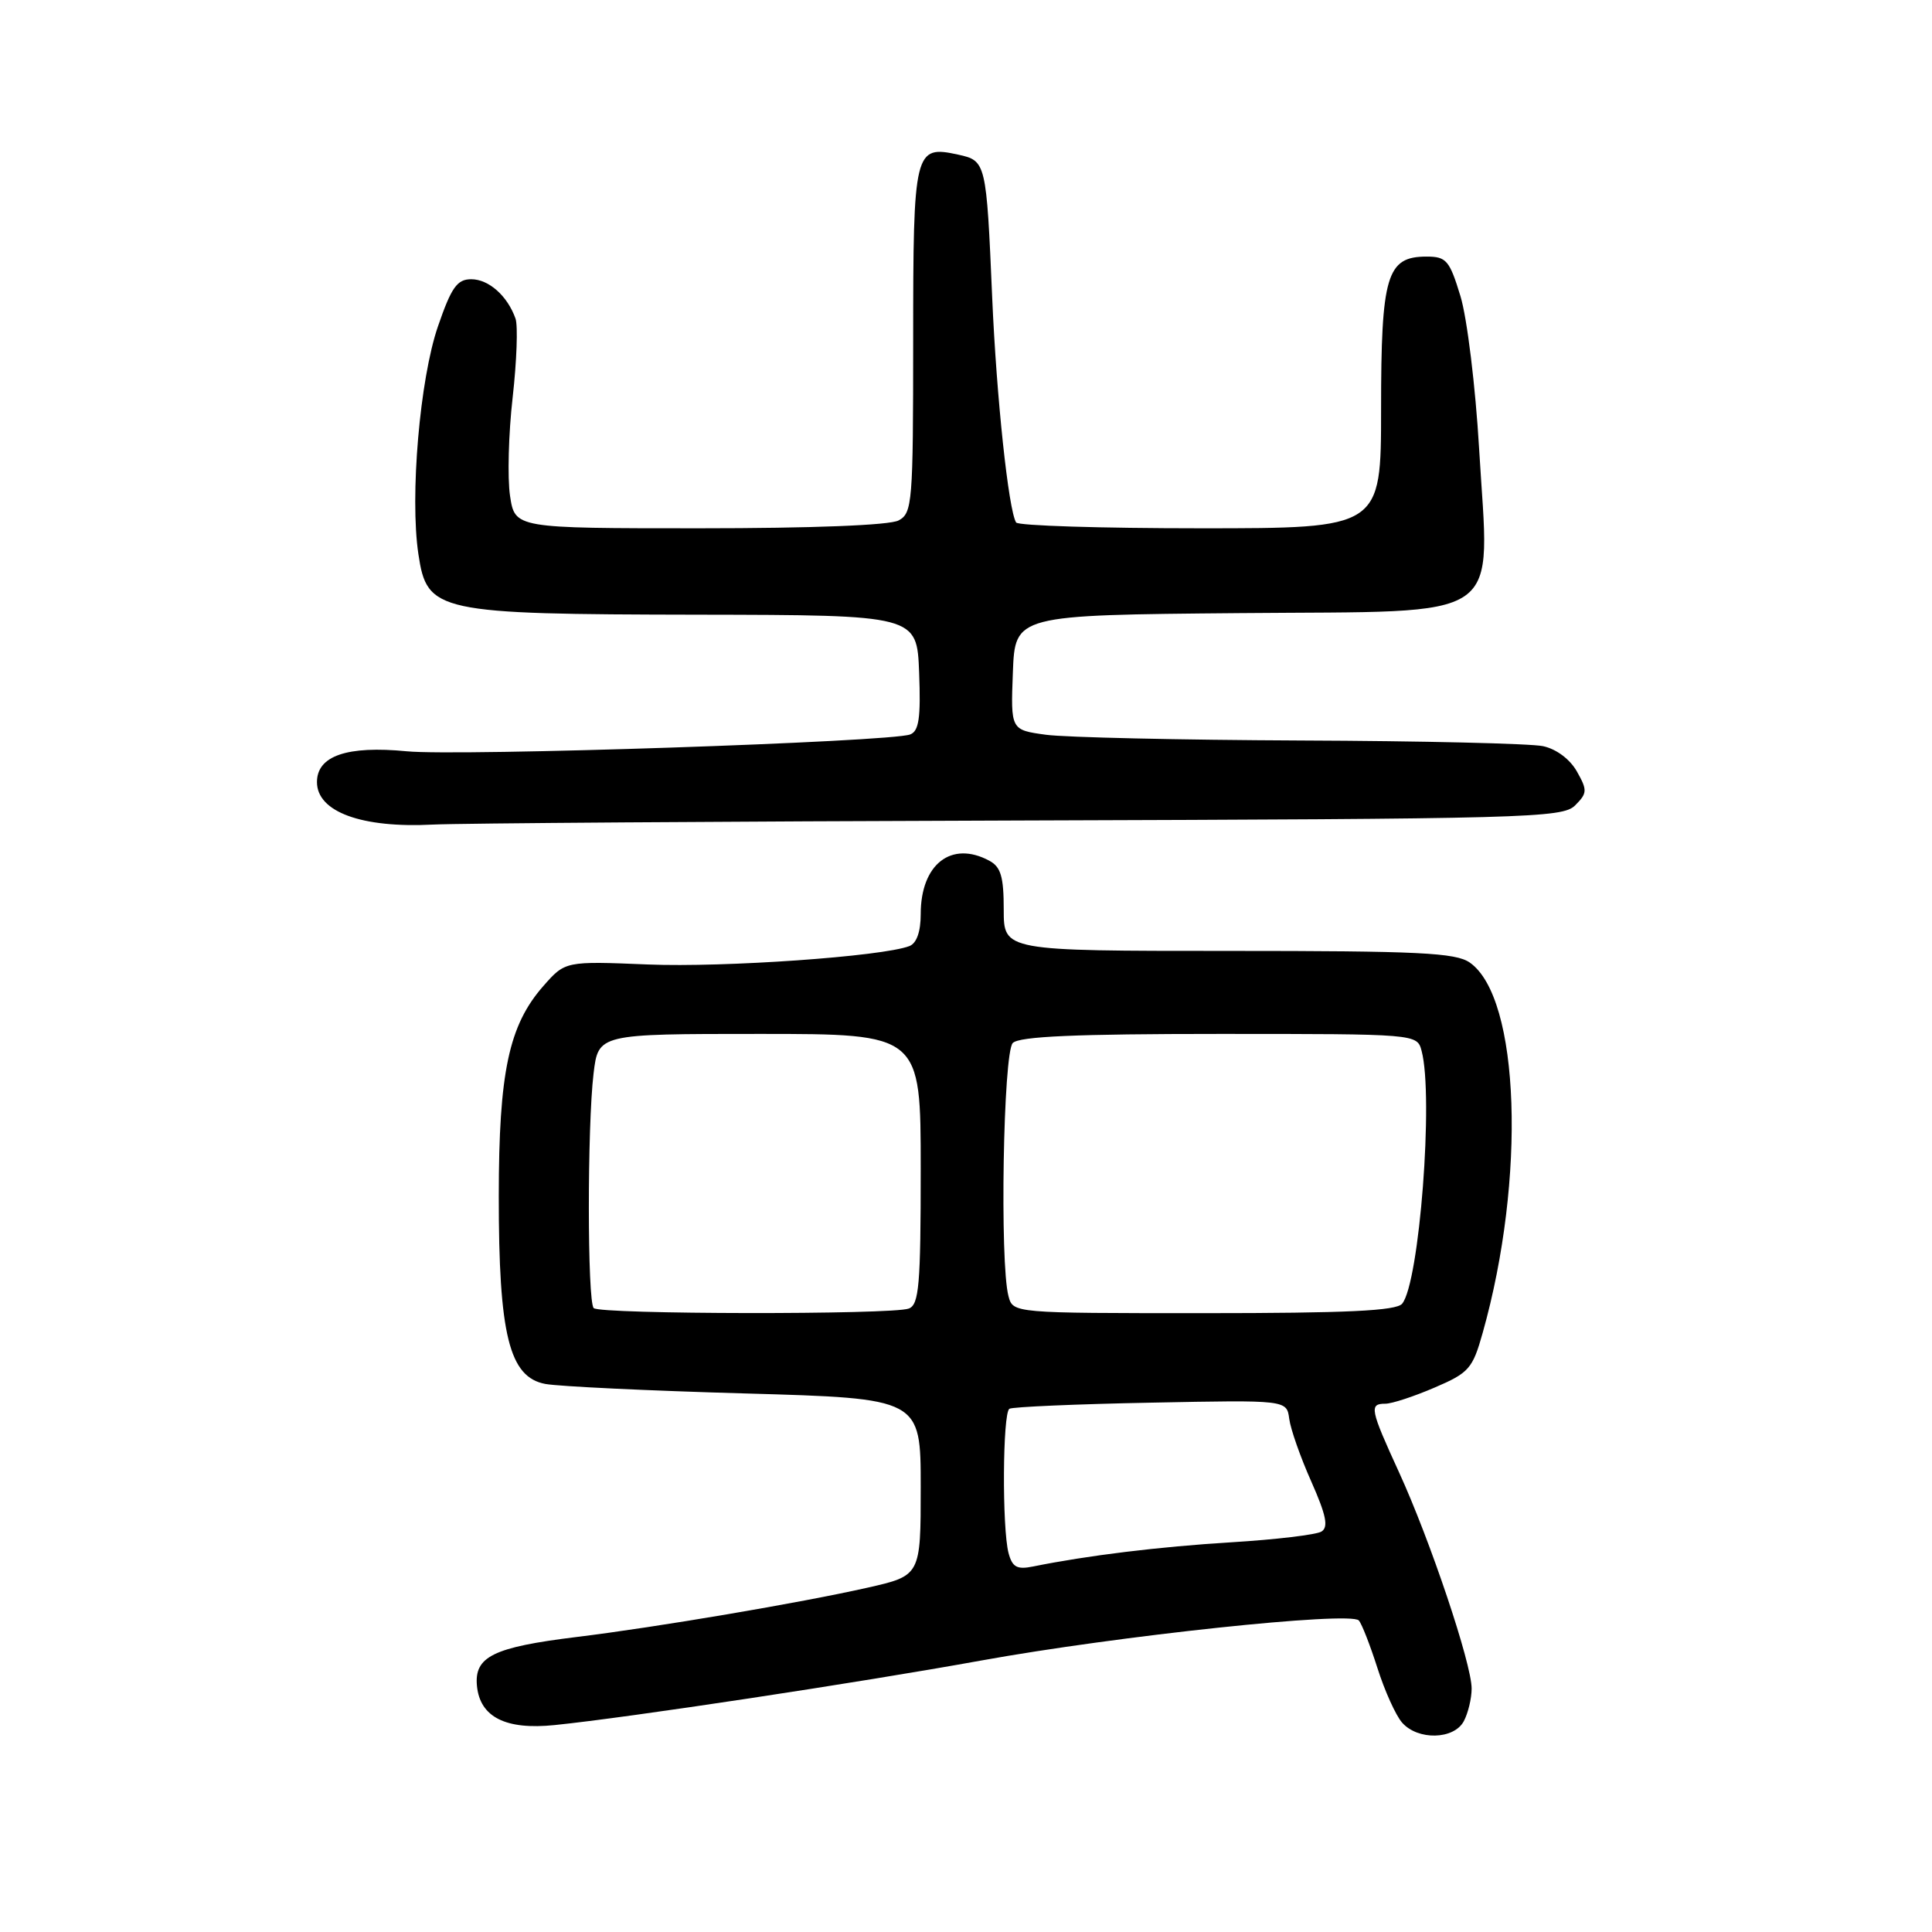 <?xml version="1.0" encoding="UTF-8" standalone="no"?>
<!DOCTYPE svg PUBLIC "-//W3C//DTD SVG 1.1//EN" "http://www.w3.org/Graphics/SVG/1.1/DTD/svg11.dtd" >
<svg xmlns="http://www.w3.org/2000/svg" xmlns:xlink="http://www.w3.org/1999/xlink" version="1.1" viewBox="0 0 256 256">
 <g >
 <path fill="currentColor"
d=" M 193.96 228.07 C 194.53 227.00 195.00 225.05 195.00 223.74 C 195.00 220.45 189.50 204.08 185.39 195.11 C 181.54 186.71 181.40 186.00 183.56 186.00 C 184.43 186.00 187.35 185.04 190.07 183.87 C 194.65 181.91 195.13 181.36 196.46 176.62 C 202.23 156.16 201.40 132.20 194.76 127.55 C 192.89 126.24 188.03 126.00 162.78 126.00 C 133.00 126.00 133.00 126.00 133.00 120.54 C 133.00 116.16 132.62 114.86 131.07 114.04 C 126.05 111.35 122.00 114.52 122.00 121.12 C 122.00 123.45 121.46 124.99 120.50 125.36 C 116.91 126.74 95.96 128.21 85.89 127.80 C 74.90 127.35 74.90 127.35 71.99 130.66 C 67.42 135.87 66.10 142.06 66.09 158.47 C 66.08 176.86 67.47 182.49 72.26 183.38 C 74.04 183.71 85.96 184.28 98.75 184.64 C 122.00 185.30 122.00 185.30 122.00 197.04 C 122.00 208.78 122.00 208.78 114.93 210.38 C 106.07 212.38 87.05 215.61 76.40 216.91 C 65.34 218.27 62.82 219.51 63.20 223.41 C 63.61 227.53 67.02 229.25 73.50 228.58 C 83.32 227.58 113.78 222.97 130.00 220.03 C 148.12 216.75 178.93 213.48 180.05 214.72 C 180.44 215.15 181.54 217.97 182.51 221.00 C 183.47 224.03 184.94 227.29 185.78 228.25 C 187.86 230.63 192.65 230.52 193.96 228.07 Z  M 135.21 108.72 C 202.41 108.51 207.04 108.39 208.71 106.72 C 210.33 105.10 210.35 104.71 208.95 102.23 C 208.04 100.61 206.23 99.25 204.46 98.87 C 202.83 98.52 188.40 98.18 172.39 98.12 C 156.38 98.05 141.17 97.71 138.60 97.36 C 133.92 96.72 133.92 96.72 134.21 89.11 C 134.50 81.50 134.50 81.50 164.31 81.24 C 200.09 80.92 197.35 82.80 195.99 59.45 C 195.51 51.23 194.40 42.14 193.52 39.25 C 192.07 34.49 191.65 34.00 189.02 34.00 C 183.74 34.00 183.00 36.50 183.00 54.22 C 183.00 70.00 183.00 70.00 159.06 70.00 C 145.89 70.00 134.91 69.66 134.64 69.23 C 133.63 67.59 132.04 52.67 131.47 39.42 C 130.70 21.47 130.66 21.30 126.96 20.49 C 121.16 19.22 121.00 19.86 121.00 45.09 C 121.00 66.65 120.89 67.99 119.07 68.96 C 117.88 69.60 107.62 70.00 92.68 70.00 C 68.23 70.00 68.23 70.00 67.58 65.69 C 67.23 63.32 67.38 57.46 67.93 52.66 C 68.47 47.87 68.64 43.17 68.31 42.22 C 67.24 39.20 64.76 37.00 62.44 37.00 C 60.57 37.00 59.81 38.07 58.03 43.25 C 55.63 50.20 54.29 65.78 55.44 73.43 C 56.59 81.12 57.81 81.39 92.50 81.45 C 121.50 81.50 121.50 81.50 121.79 89.13 C 122.02 95.13 121.76 96.88 120.60 97.32 C 118.02 98.31 60.78 100.23 53.90 99.55 C 45.99 98.78 42.00 100.15 42.00 103.63 C 42.00 107.58 47.93 109.75 57.38 109.26 C 60.74 109.09 95.77 108.84 135.21 108.72 Z  M 133.64 205.80 C 132.77 202.53 132.85 187.21 133.75 186.67 C 134.16 186.42 142.60 186.05 152.50 185.86 C 170.50 185.50 170.50 185.50 170.83 188.00 C 171.01 189.38 172.33 193.13 173.76 196.33 C 175.73 200.78 176.05 202.35 175.10 202.94 C 174.42 203.36 169.05 204.00 163.18 204.36 C 153.54 204.95 144.09 206.11 136.88 207.57 C 134.76 208.00 134.14 207.66 133.64 205.80 Z  M 78.67 173.33 C 77.82 172.49 77.81 149.24 78.65 142.25 C 79.28 137.00 79.28 137.00 100.64 137.00 C 122.00 137.00 122.00 137.00 122.00 154.89 C 122.00 170.29 121.78 172.87 120.42 173.39 C 118.26 174.22 79.50 174.17 78.67 173.33 Z  M 133.63 171.75 C 132.46 167.38 132.93 139.47 134.20 138.20 C 135.07 137.33 142.55 137.00 161.58 137.00 C 187.77 137.00 187.77 137.00 188.37 139.25 C 189.98 145.26 188.08 169.99 185.79 172.75 C 185.01 173.69 178.48 174.00 159.49 174.00 C 134.23 174.00 134.23 174.00 133.63 171.75 Z "/>
</g>
</svg>